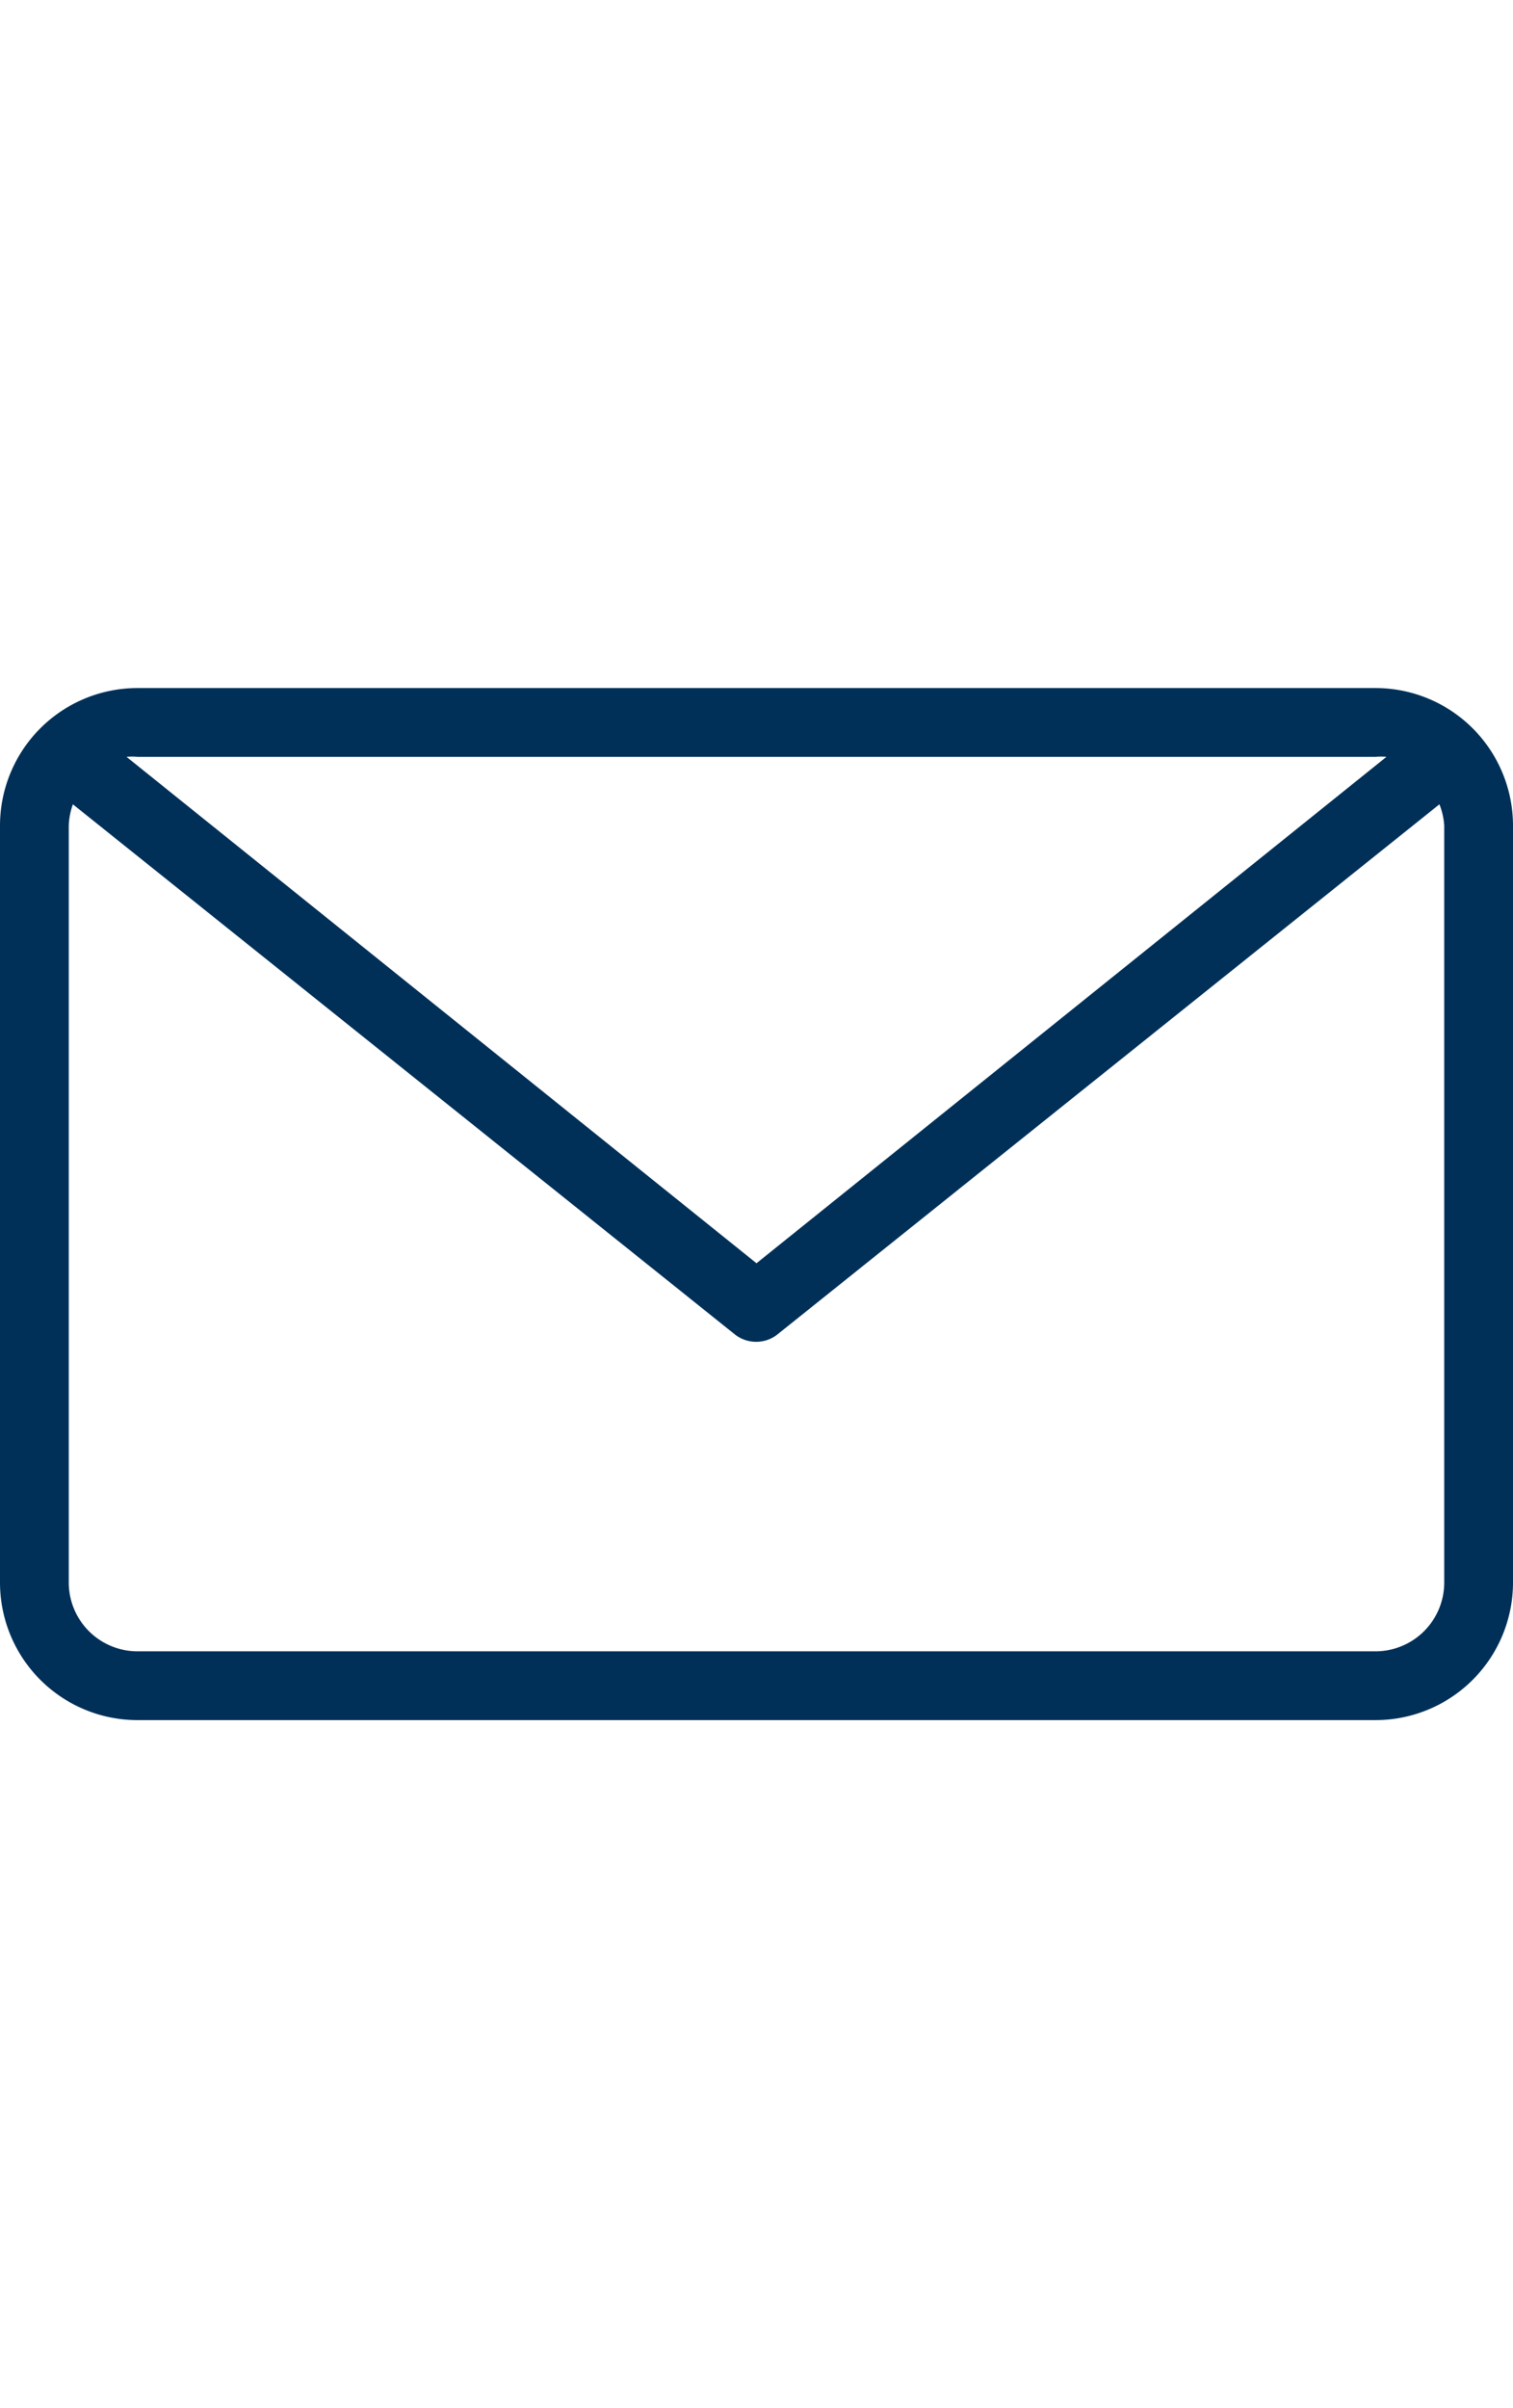 <svg id="897ee747-7baa-4517-bb91-45d9526b8dba" data-name="Layer 1" xmlns="http://www.w3.org/2000/svg" viewBox="0 0 22 35"><title>icons</title><path d="M20,10H2a2,2,0,0,0-2,2V23a2,2,0,0,0,2,2H20a2,2,0,0,0,2-2V12A2,2,0,0,0,20,10ZM2,11H20a.94.94,0,0,1,.16,0L11,18.36,1.84,11A.94.94,0,0,1,2,11ZM21,23a1,1,0,0,1-1,1H2a1,1,0,0,1-1-1V12a1,1,0,0,1,.06-.31l9.62,7.7a.5.5,0,0,0,.63,0l9.62-7.7A1,1,0,0,1,21,12Z" style="fill:#003058"/></svg>